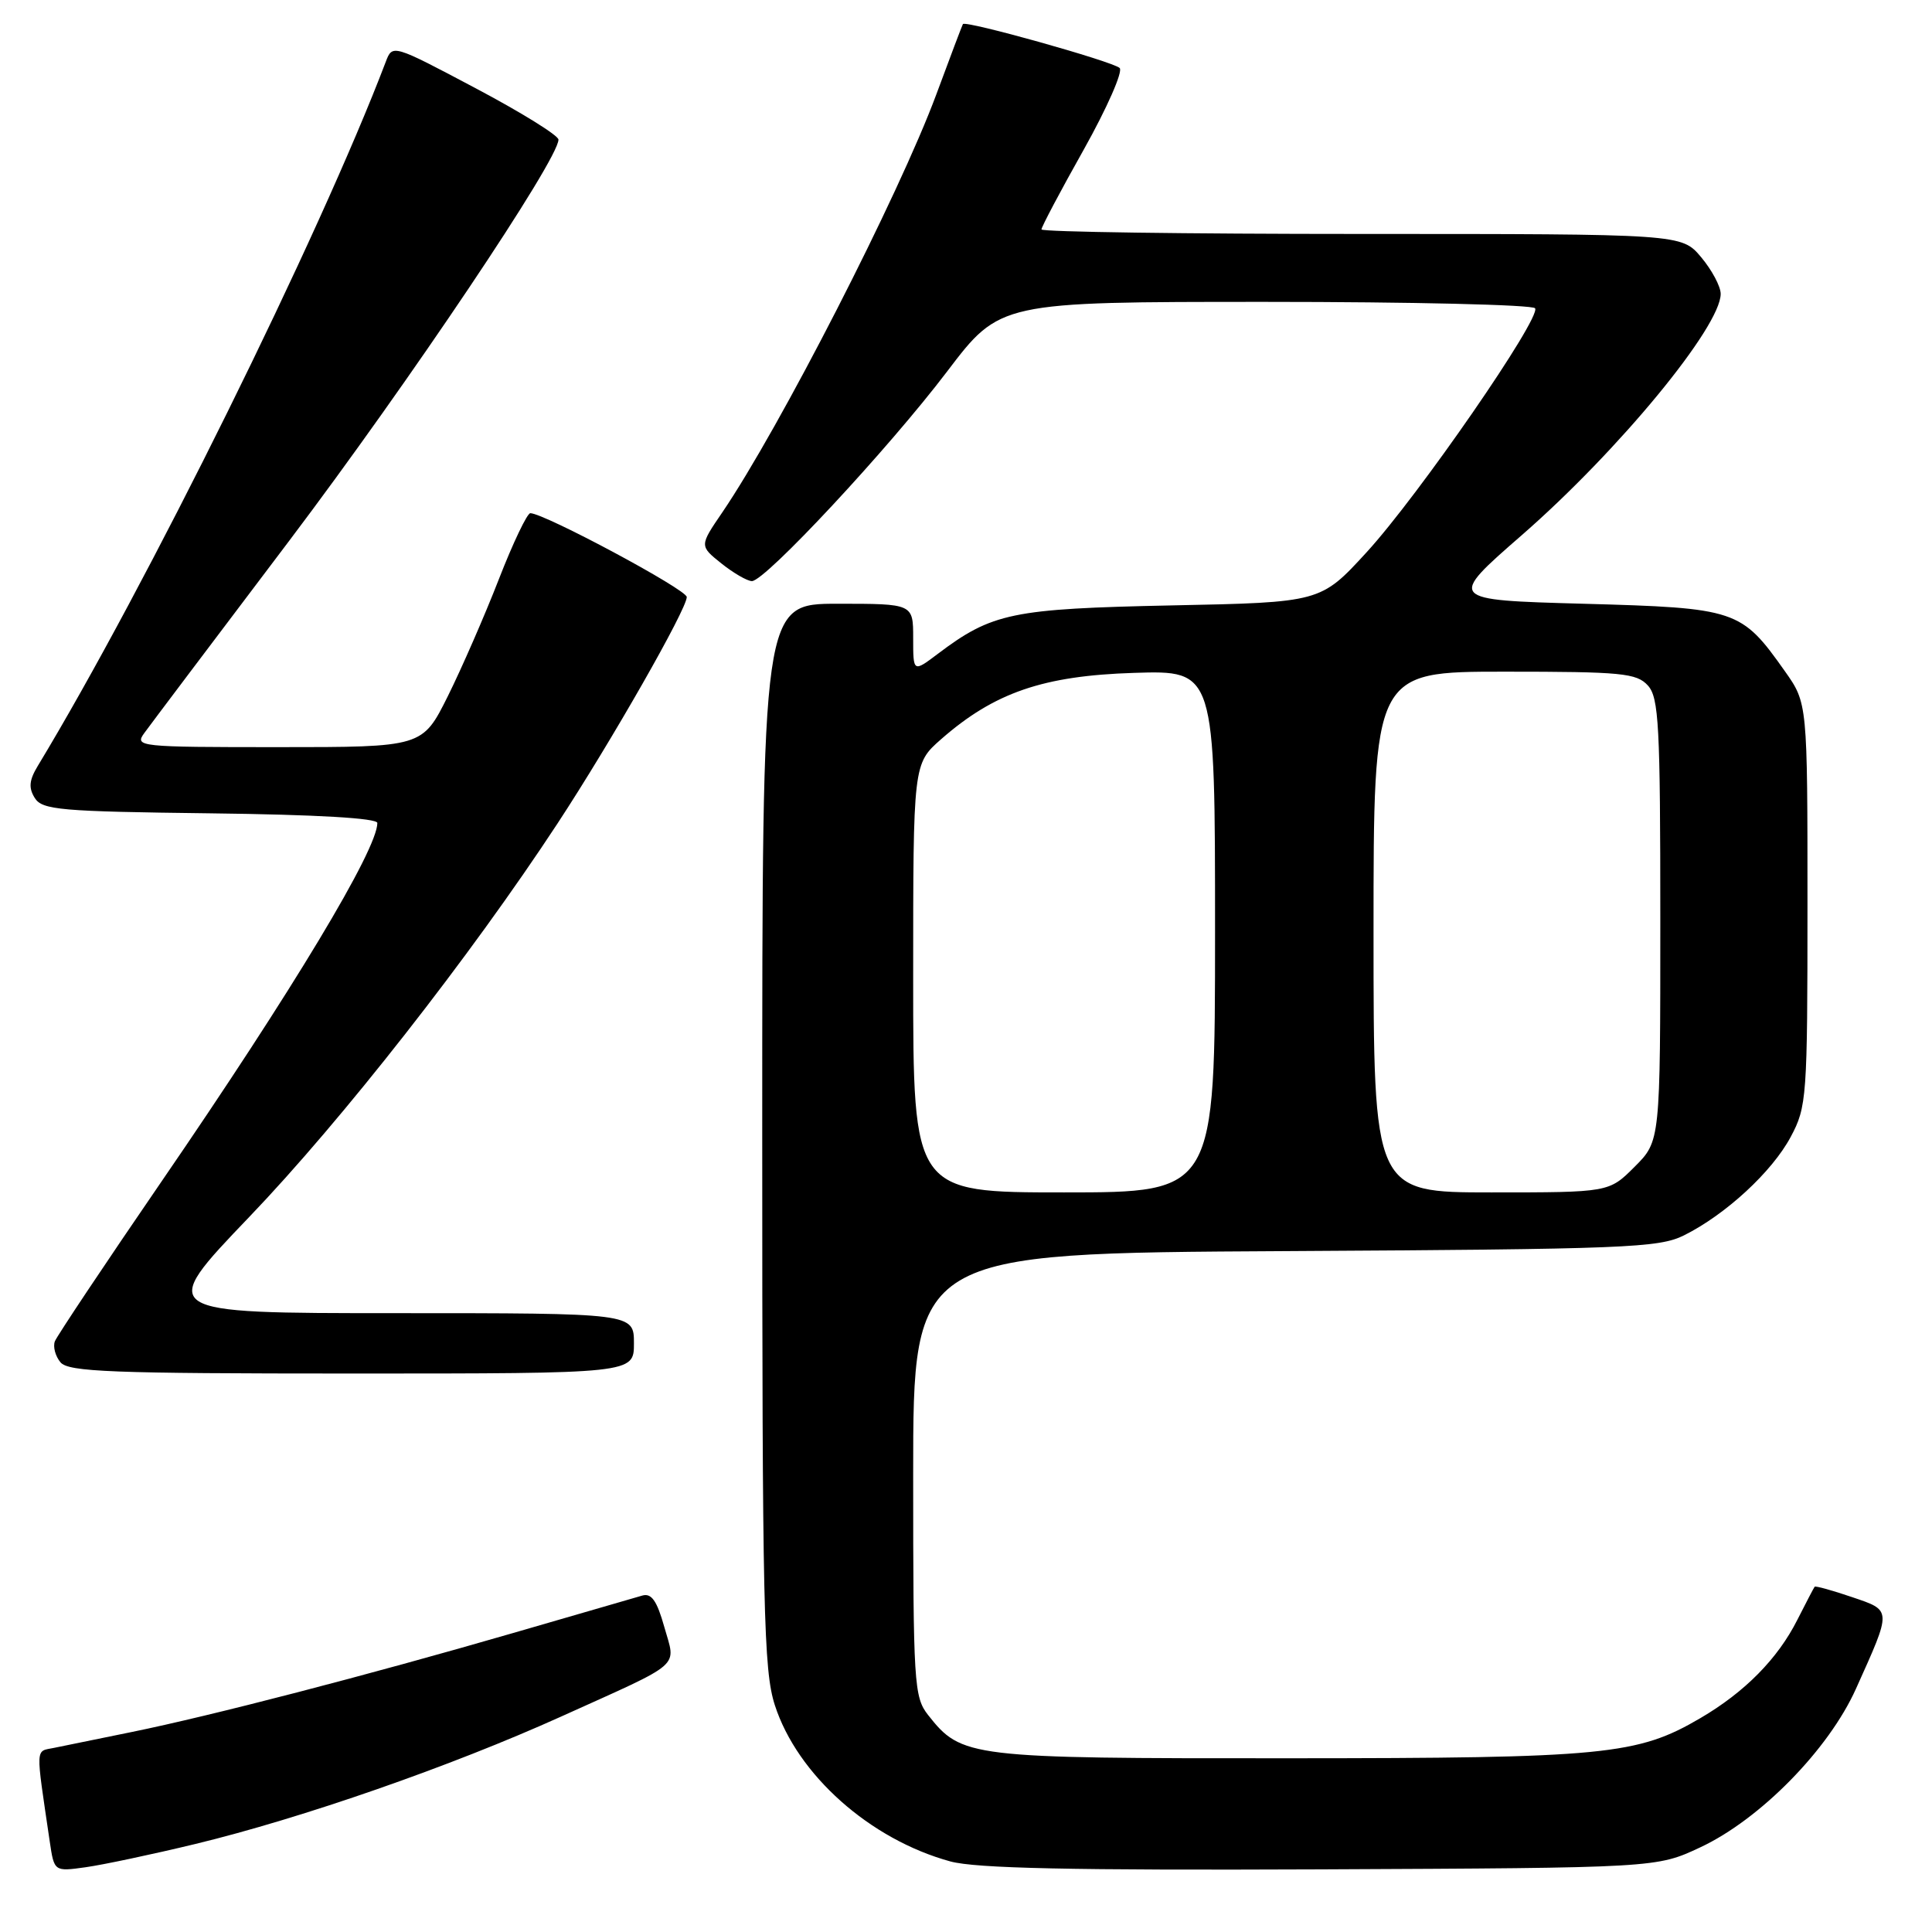 <?xml version="1.0" encoding="UTF-8" standalone="no"?>
<!DOCTYPE svg PUBLIC "-//W3C//DTD SVG 1.1//EN" "http://www.w3.org/Graphics/SVG/1.1/DTD/svg11.dtd" >
<svg xmlns="http://www.w3.org/2000/svg" xmlns:xlink="http://www.w3.org/1999/xlink" version="1.1" viewBox="0 0 256 256">
 <g >
 <path fill="currentColor"
d=" M 25.87 244.34 C 40.01 240.92 59.77 234.04 74.36 227.45 C 90.74 220.05 89.56 221.07 88.02 215.57 C 87.05 212.11 86.32 211.07 85.11 211.42 C 84.23 211.68 76.53 213.91 68.00 216.38 C 48.62 222.00 27.94 227.36 17.50 229.49 C 13.10 230.38 8.45 231.33 7.17 231.60 C 4.65 232.12 4.70 231.14 6.59 244.00 C 7.18 248.00 7.18 248.00 11.34 247.42 C 13.63 247.10 20.16 245.72 25.87 244.34 Z  M 225.30 244.78 C 233.23 241.07 242.30 231.83 245.92 223.78 C 250.71 213.14 250.72 213.43 245.36 211.61 C 242.78 210.73 240.57 210.12 240.45 210.25 C 240.34 210.39 239.31 212.36 238.16 214.63 C 235.57 219.78 231.19 224.22 225.31 227.66 C 216.97 232.55 212.68 232.97 170.65 232.98 C 128.36 233.00 127.42 232.89 122.97 227.24 C 121.11 224.87 121.00 223.08 121.00 195.39 C 121.00 166.05 121.00 166.05 170.25 165.78 C 215.48 165.52 219.80 165.35 223.14 163.69 C 228.66 160.94 234.81 155.27 237.28 150.64 C 239.41 146.66 239.50 145.45 239.50 119.84 C 239.50 93.17 239.50 93.17 236.50 88.93 C 230.72 80.76 230.13 80.56 209.82 80.00 C 191.79 79.50 191.79 79.50 201.68 70.88 C 214.47 59.72 228.00 43.30 228.00 38.94 C 228.00 37.96 226.83 35.77 225.41 34.08 C 222.82 31.00 222.82 31.00 180.41 31.00 C 157.08 31.00 138.00 30.73 138.00 30.40 C 138.00 30.07 140.52 25.30 143.61 19.81 C 146.69 14.31 148.83 9.45 148.36 9.01 C 147.44 8.14 127.92 2.67 127.59 3.19 C 127.49 3.36 125.90 7.55 124.07 12.50 C 119.12 25.85 103.28 56.77 95.69 67.92 C 92.68 72.33 92.68 72.33 95.59 74.66 C 97.19 75.94 99.01 76.99 99.63 77.00 C 101.39 77.00 117.72 59.47 125.50 49.22 C 132.50 40.00 132.50 40.00 167.69 40.00 C 187.05 40.00 203.12 40.38 203.41 40.85 C 204.21 42.14 187.96 65.67 181.08 73.18 C 174.99 79.82 174.99 79.82 155.24 80.22 C 134.11 80.66 131.47 81.20 124.25 86.65 C 121.00 89.10 121.00 89.10 121.00 84.55 C 121.00 80.00 121.00 80.00 111.00 80.00 C 101.00 80.00 101.00 80.00 101.00 150.39 C 101.00 213.37 101.18 221.31 102.67 225.94 C 105.65 235.17 115.28 243.74 125.93 246.65 C 129.32 247.57 142.02 247.84 175.00 247.70 C 219.50 247.50 219.50 247.50 225.30 244.78 Z  M 84.00 178.00 C 84.00 174.00 84.00 174.00 52.41 174.00 C 20.82 174.00 20.82 174.00 33.03 161.25 C 45.29 148.46 62.35 126.68 73.89 109.09 C 80.97 98.30 91.00 80.73 91.00 79.11 C 91.00 78.12 72.10 68.00 70.27 68.00 C 69.85 68.01 67.97 71.94 66.10 76.75 C 64.23 81.56 61.18 88.54 59.34 92.25 C 55.97 99.00 55.97 99.00 36.87 99.00 C 18.33 99.00 17.80 98.94 19.13 97.12 C 19.88 96.08 28.52 84.62 38.32 71.66 C 54.24 50.58 73.99 21.16 74.00 18.50 C 74.00 17.95 69.05 14.88 63.00 11.68 C 52.02 5.86 52.00 5.86 51.12 8.18 C 42.37 31.18 19.28 77.90 5.00 101.50 C 3.86 103.39 3.77 104.40 4.61 105.74 C 5.60 107.32 7.99 107.53 27.86 107.77 C 41.98 107.94 50.00 108.41 50.00 109.05 C 50.00 112.58 38.79 131.21 21.46 156.47 C 13.93 167.45 7.55 177.02 7.27 177.73 C 7.00 178.44 7.33 179.69 8.01 180.51 C 9.06 181.78 14.76 182.00 46.62 182.00 C 84.00 182.00 84.00 182.00 84.00 178.00 Z  M 121.00 129.60 C 121.00 101.21 121.00 101.21 124.70 97.95 C 131.75 91.77 138.22 89.54 150.25 89.16 C 161.00 88.82 161.00 88.82 161.00 123.41 C 161.00 158.00 161.00 158.00 141.00 158.00 C 121.00 158.00 121.00 158.00 121.00 129.60 Z  M 182.00 123.50 C 182.00 89.00 182.00 89.00 199.35 89.00 C 214.88 89.00 216.86 89.19 218.35 90.83 C 219.81 92.44 220.00 96.09 220.00 121.93 C 220.00 151.20 220.00 151.20 216.60 154.60 C 213.20 158.00 213.20 158.00 197.60 158.00 C 182.00 158.00 182.00 158.00 182.00 123.50 Z "/>
</g>
</svg>